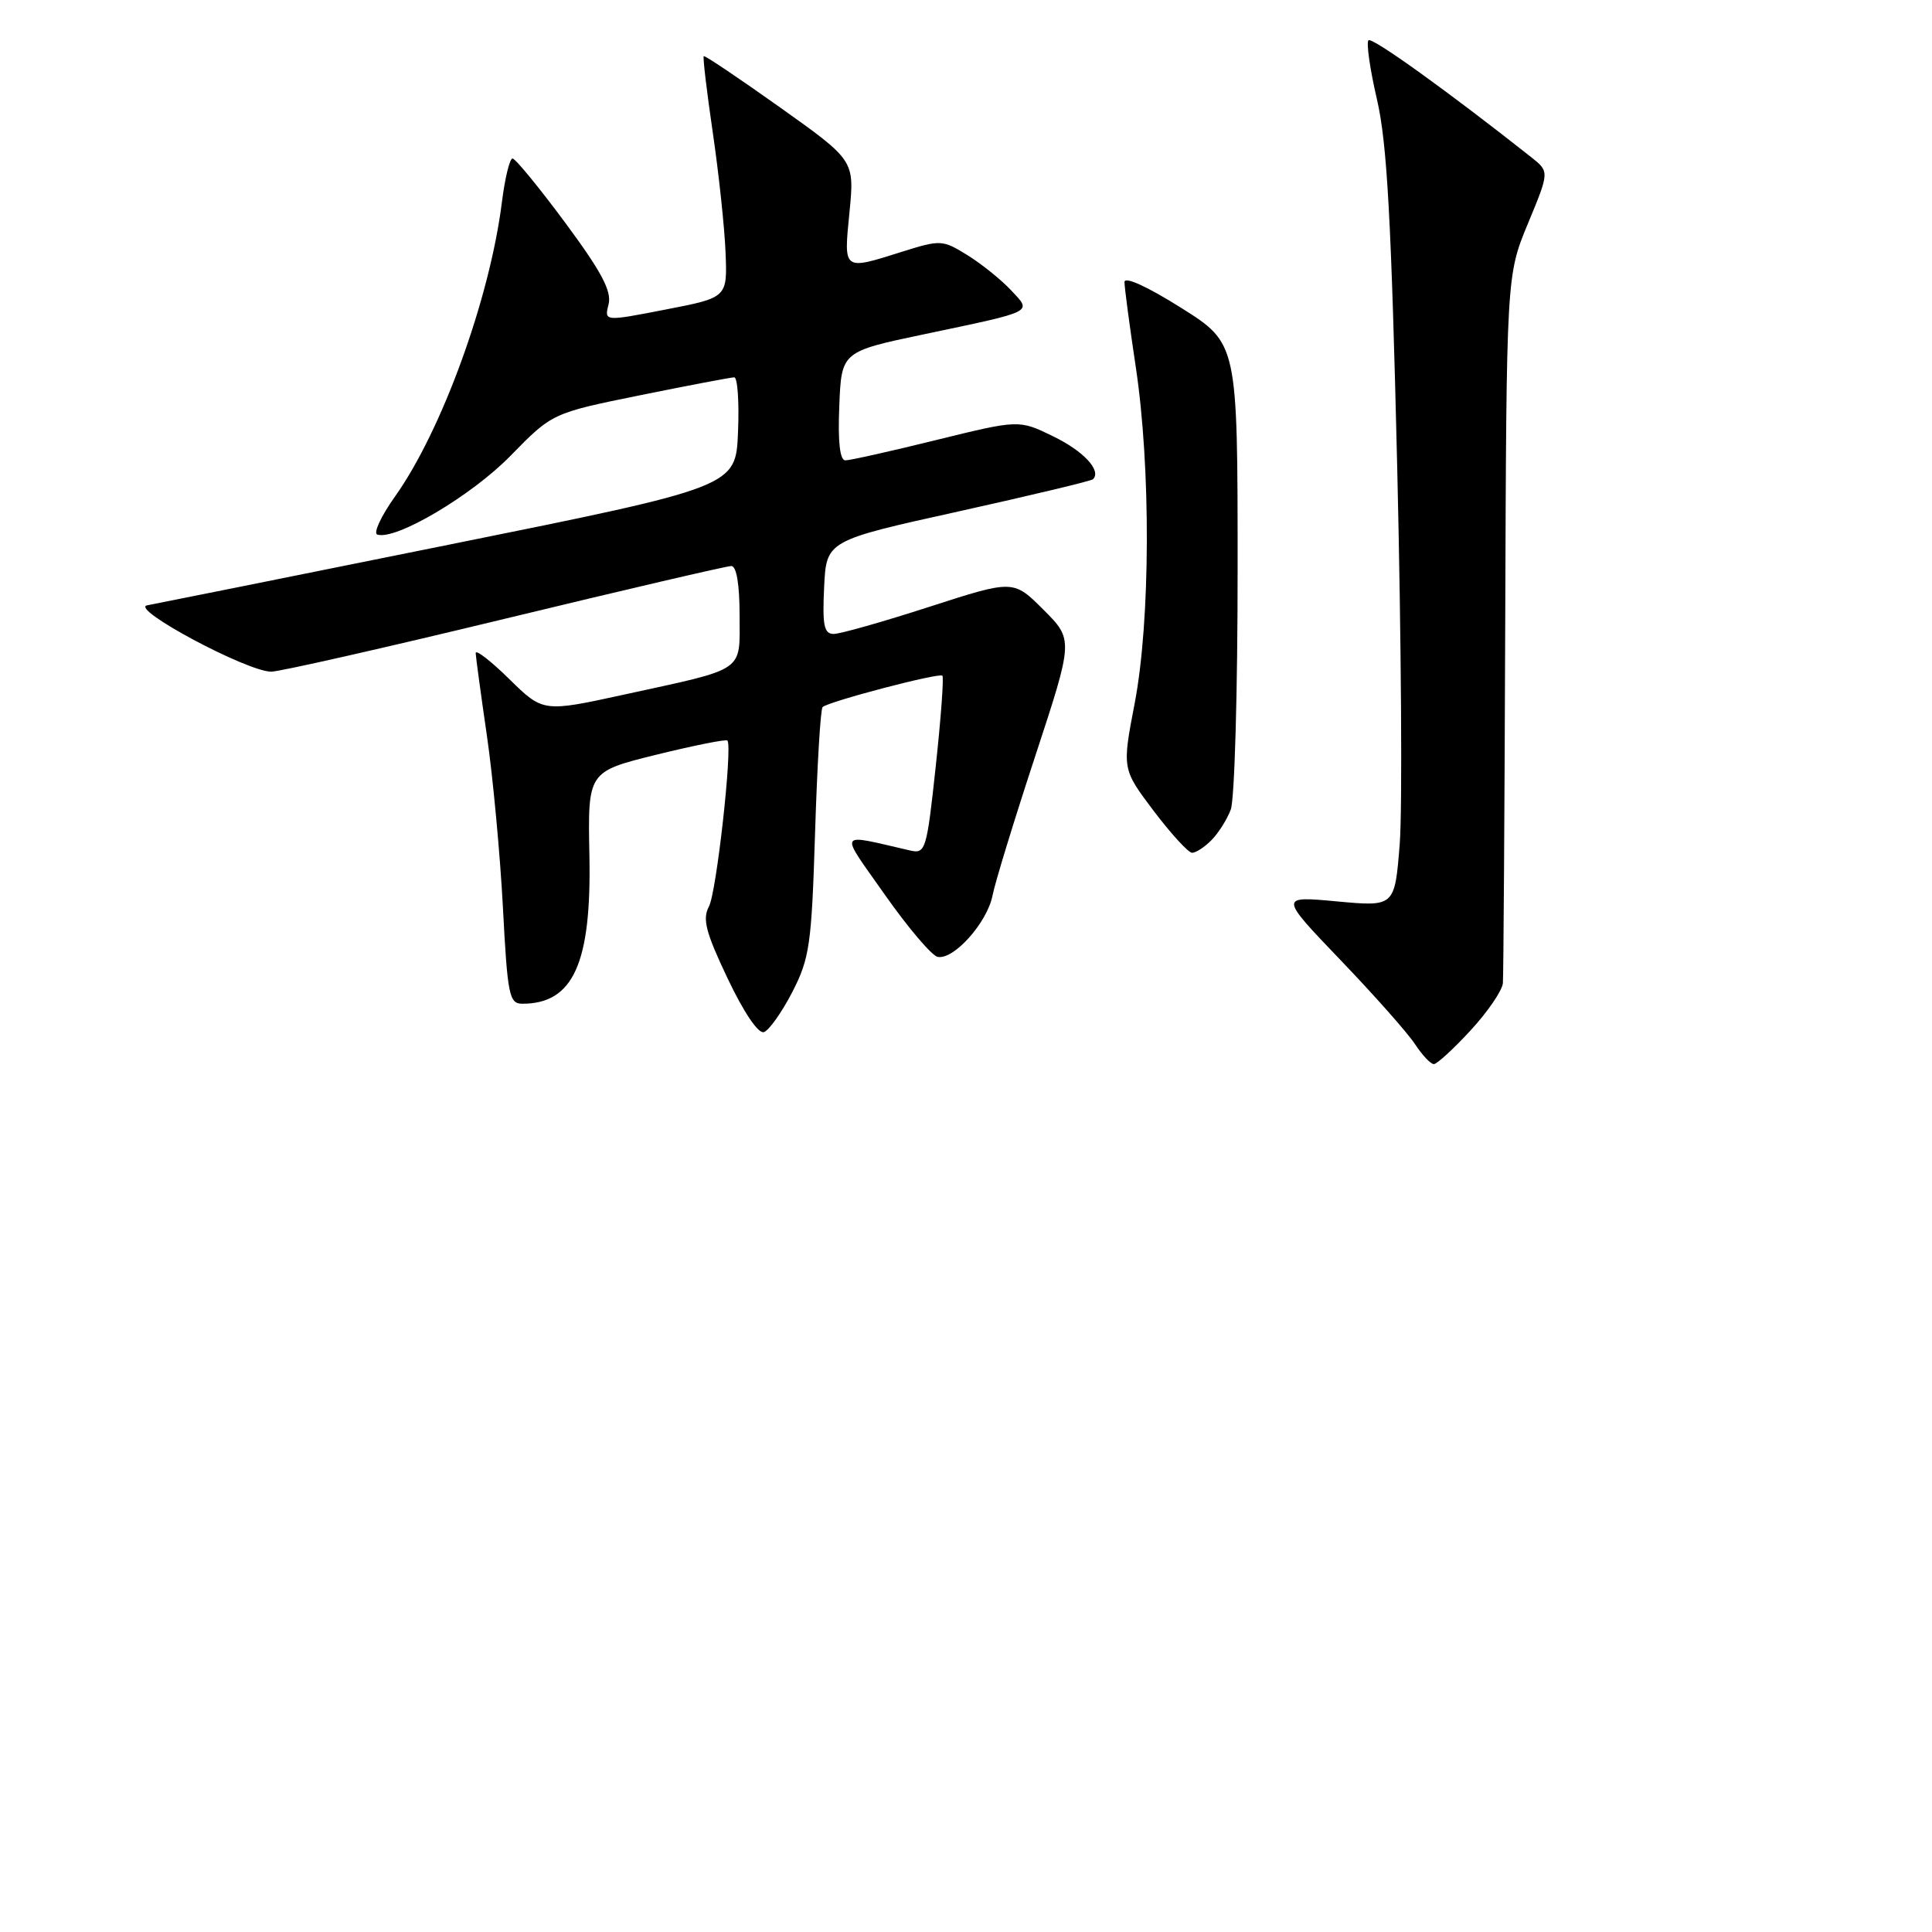 <?xml version="1.0" encoding="UTF-8" standalone="no"?>
<!DOCTYPE svg PUBLIC "-//W3C//DTD SVG 1.1//EN" "http://www.w3.org/Graphics/SVG/1.1/DTD/svg11.dtd" >
<svg xmlns="http://www.w3.org/2000/svg" xmlns:xlink="http://www.w3.org/1999/xlink" version="1.1" viewBox="0 0 256 256">
 <g >
 <path fill="currentColor"
d=" M 194.87 136.52 C 197.14 134.06 199.06 131.25 199.14 130.27 C 199.22 129.30 199.36 107.80 199.45 82.50 C 199.61 36.50 199.61 36.50 202.46 29.62 C 205.31 22.75 205.31 22.75 202.91 20.84 C 191.84 12.09 181.79 4.87 181.33 5.34 C 181.02 5.65 181.53 9.19 182.46 13.20 C 183.80 18.97 184.36 29.18 185.14 62.00 C 185.68 84.83 185.83 107.25 185.47 111.83 C 184.81 120.15 184.81 120.15 177.15 119.44 C 169.50 118.73 169.50 118.73 177.63 127.22 C 182.10 131.88 186.54 136.89 187.49 138.35 C 188.45 139.81 189.57 141.00 189.99 141.00 C 190.40 141.00 192.60 138.99 194.87 136.52 Z  M 104.98 131.46 C 107.28 126.98 107.54 125.18 108.00 110.36 C 108.28 101.45 108.72 93.95 109.00 93.69 C 109.79 92.95 124.44 89.11 124.87 89.53 C 125.08 89.74 124.68 95.15 123.99 101.55 C 122.80 112.61 122.64 113.16 120.62 112.70 C 110.79 110.45 111.13 109.85 117.28 118.60 C 120.33 122.94 123.47 126.63 124.24 126.79 C 126.36 127.23 130.79 122.28 131.51 118.68 C 131.85 116.93 134.41 108.59 137.19 100.14 C 142.24 84.77 142.24 84.77 138.26 80.79 C 134.28 76.81 134.28 76.81 123.16 80.40 C 117.04 82.38 111.33 84.00 110.47 84.00 C 109.19 84.00 108.96 82.89 109.20 77.82 C 109.50 71.64 109.50 71.64 126.96 67.78 C 136.56 65.65 144.60 63.73 144.83 63.50 C 145.98 62.35 143.58 59.77 139.54 57.81 C 135.02 55.61 135.02 55.61 124.07 58.30 C 118.05 59.79 112.63 61.00 112.02 61.00 C 111.29 61.00 111.01 58.57 111.21 53.80 C 111.50 46.59 111.50 46.59 122.50 44.28 C 137.30 41.16 136.76 41.44 133.92 38.41 C 132.61 37.02 130.02 34.94 128.16 33.79 C 124.89 31.77 124.61 31.76 119.55 33.35 C 111.65 35.84 111.79 35.94 112.56 28.13 C 113.23 21.26 113.23 21.26 103.37 14.24 C 97.94 10.38 93.39 7.32 93.25 7.44 C 93.11 7.56 93.65 12.13 94.45 17.58 C 95.25 23.04 96.01 30.18 96.14 33.46 C 96.38 39.43 96.38 39.43 88.22 41.01 C 80.06 42.60 80.06 42.60 80.64 40.32 C 81.07 38.58 79.70 36.00 74.90 29.52 C 71.43 24.83 68.28 21.00 67.91 21.00 C 67.54 21.00 66.91 23.58 66.51 26.74 C 64.92 39.52 58.55 57.06 52.34 65.79 C 50.50 68.38 49.44 70.65 49.99 70.83 C 52.41 71.64 62.48 65.68 67.64 60.40 C 73.17 54.74 73.17 54.74 84.83 52.37 C 91.25 51.07 96.86 50.00 97.29 50.00 C 97.73 50.00 97.96 53.26 97.79 57.25 C 97.50 64.50 97.50 64.50 59.50 72.17 C 38.60 76.39 20.60 80.01 19.50 80.21 C 17.12 80.64 32.75 89.00 35.94 89.00 C 37.03 89.00 50.94 85.85 66.86 82.00 C 82.77 78.15 96.29 75.00 96.90 75.00 C 97.59 75.00 98.00 77.44 98.00 81.52 C 98.00 89.16 98.99 88.48 82.73 92.03 C 71.97 94.38 71.97 94.38 67.48 89.98 C 65.02 87.56 63.01 86.01 63.03 86.54 C 63.05 87.07 63.72 92.00 64.52 97.50 C 65.32 103.00 66.27 113.24 66.64 120.25 C 67.25 131.90 67.47 133.00 69.22 133.00 C 75.96 133.00 78.38 127.64 78.10 113.38 C 77.88 102.25 77.88 102.25 86.98 100.00 C 91.99 98.77 96.22 97.92 96.39 98.13 C 97.08 99.00 94.94 118.25 93.94 120.11 C 93.05 121.77 93.51 123.54 96.42 129.66 C 98.55 134.14 100.48 137.01 101.22 136.76 C 101.90 136.53 103.59 134.15 104.98 131.46 Z  M 160.51 111.34 C 161.42 110.43 162.58 108.61 163.08 107.28 C 163.59 105.95 164.00 91.51 163.99 75.18 C 163.99 45.50 163.99 45.50 156.49 40.78 C 152.06 37.99 149.00 36.59 149.00 37.37 C 149.00 38.09 149.67 43.14 150.49 48.59 C 152.51 61.96 152.44 82.26 150.35 93.20 C 148.68 101.89 148.68 101.89 152.87 107.45 C 155.18 110.50 157.47 113.00 157.96 113.00 C 158.45 113.00 159.60 112.26 160.51 111.34 Z "/>
</g>
</svg>